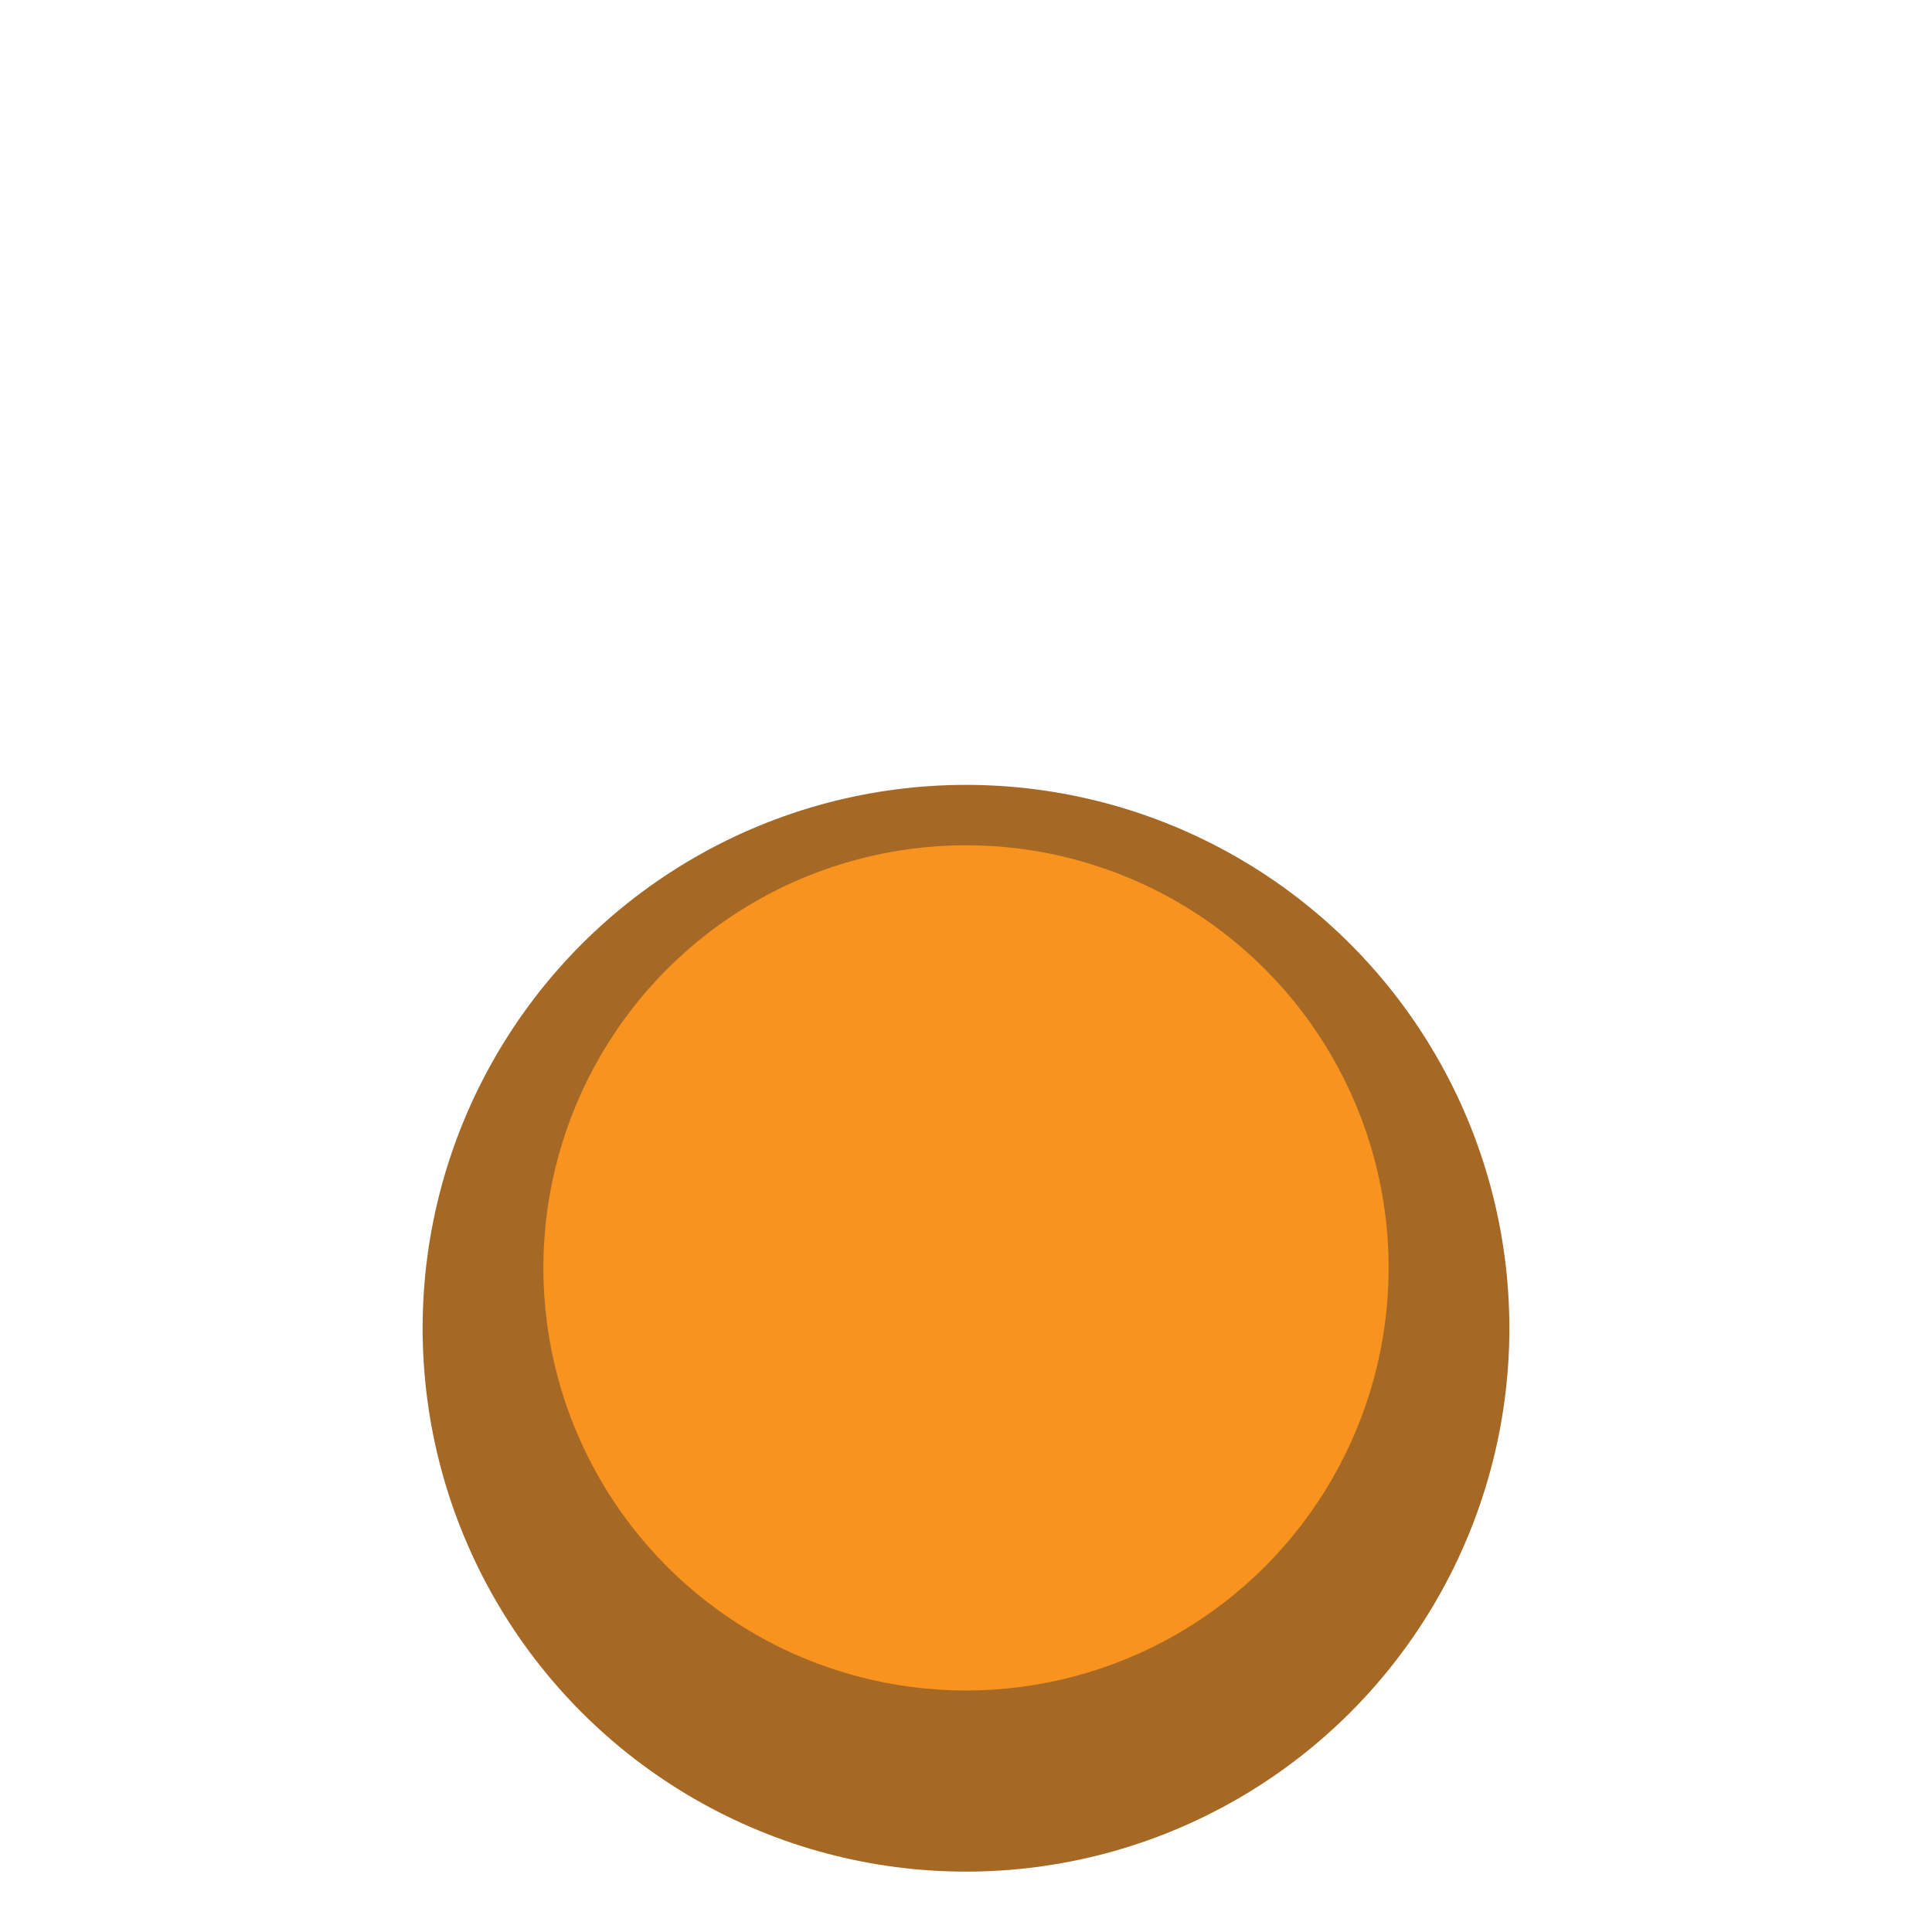 <svg xmlns:dc="http://purl.org/dc/elements/1.1/" xmlns:cc="http://creativecommons.org/ns#" xmlns:rdf="http://www.w3.org/1999/02/22-rdf-syntax-ns#" xmlns="http://www.w3.org/2000/svg" width="64" height="64" viewBox="0 0 64 64" version="1.1" id="svg916"><g id="layer1"><circle style="fill:#a56925;fill-opacity:1;stroke:none;stroke-width:1.286" id="path1050" cx="32" cy="44" r="18"/><circle style="fill:#f7931e;fill-opacity:1;stroke:none;stroke-width:1" id="path1050-3" cx="32" cy="42" r="14"/></g></svg>